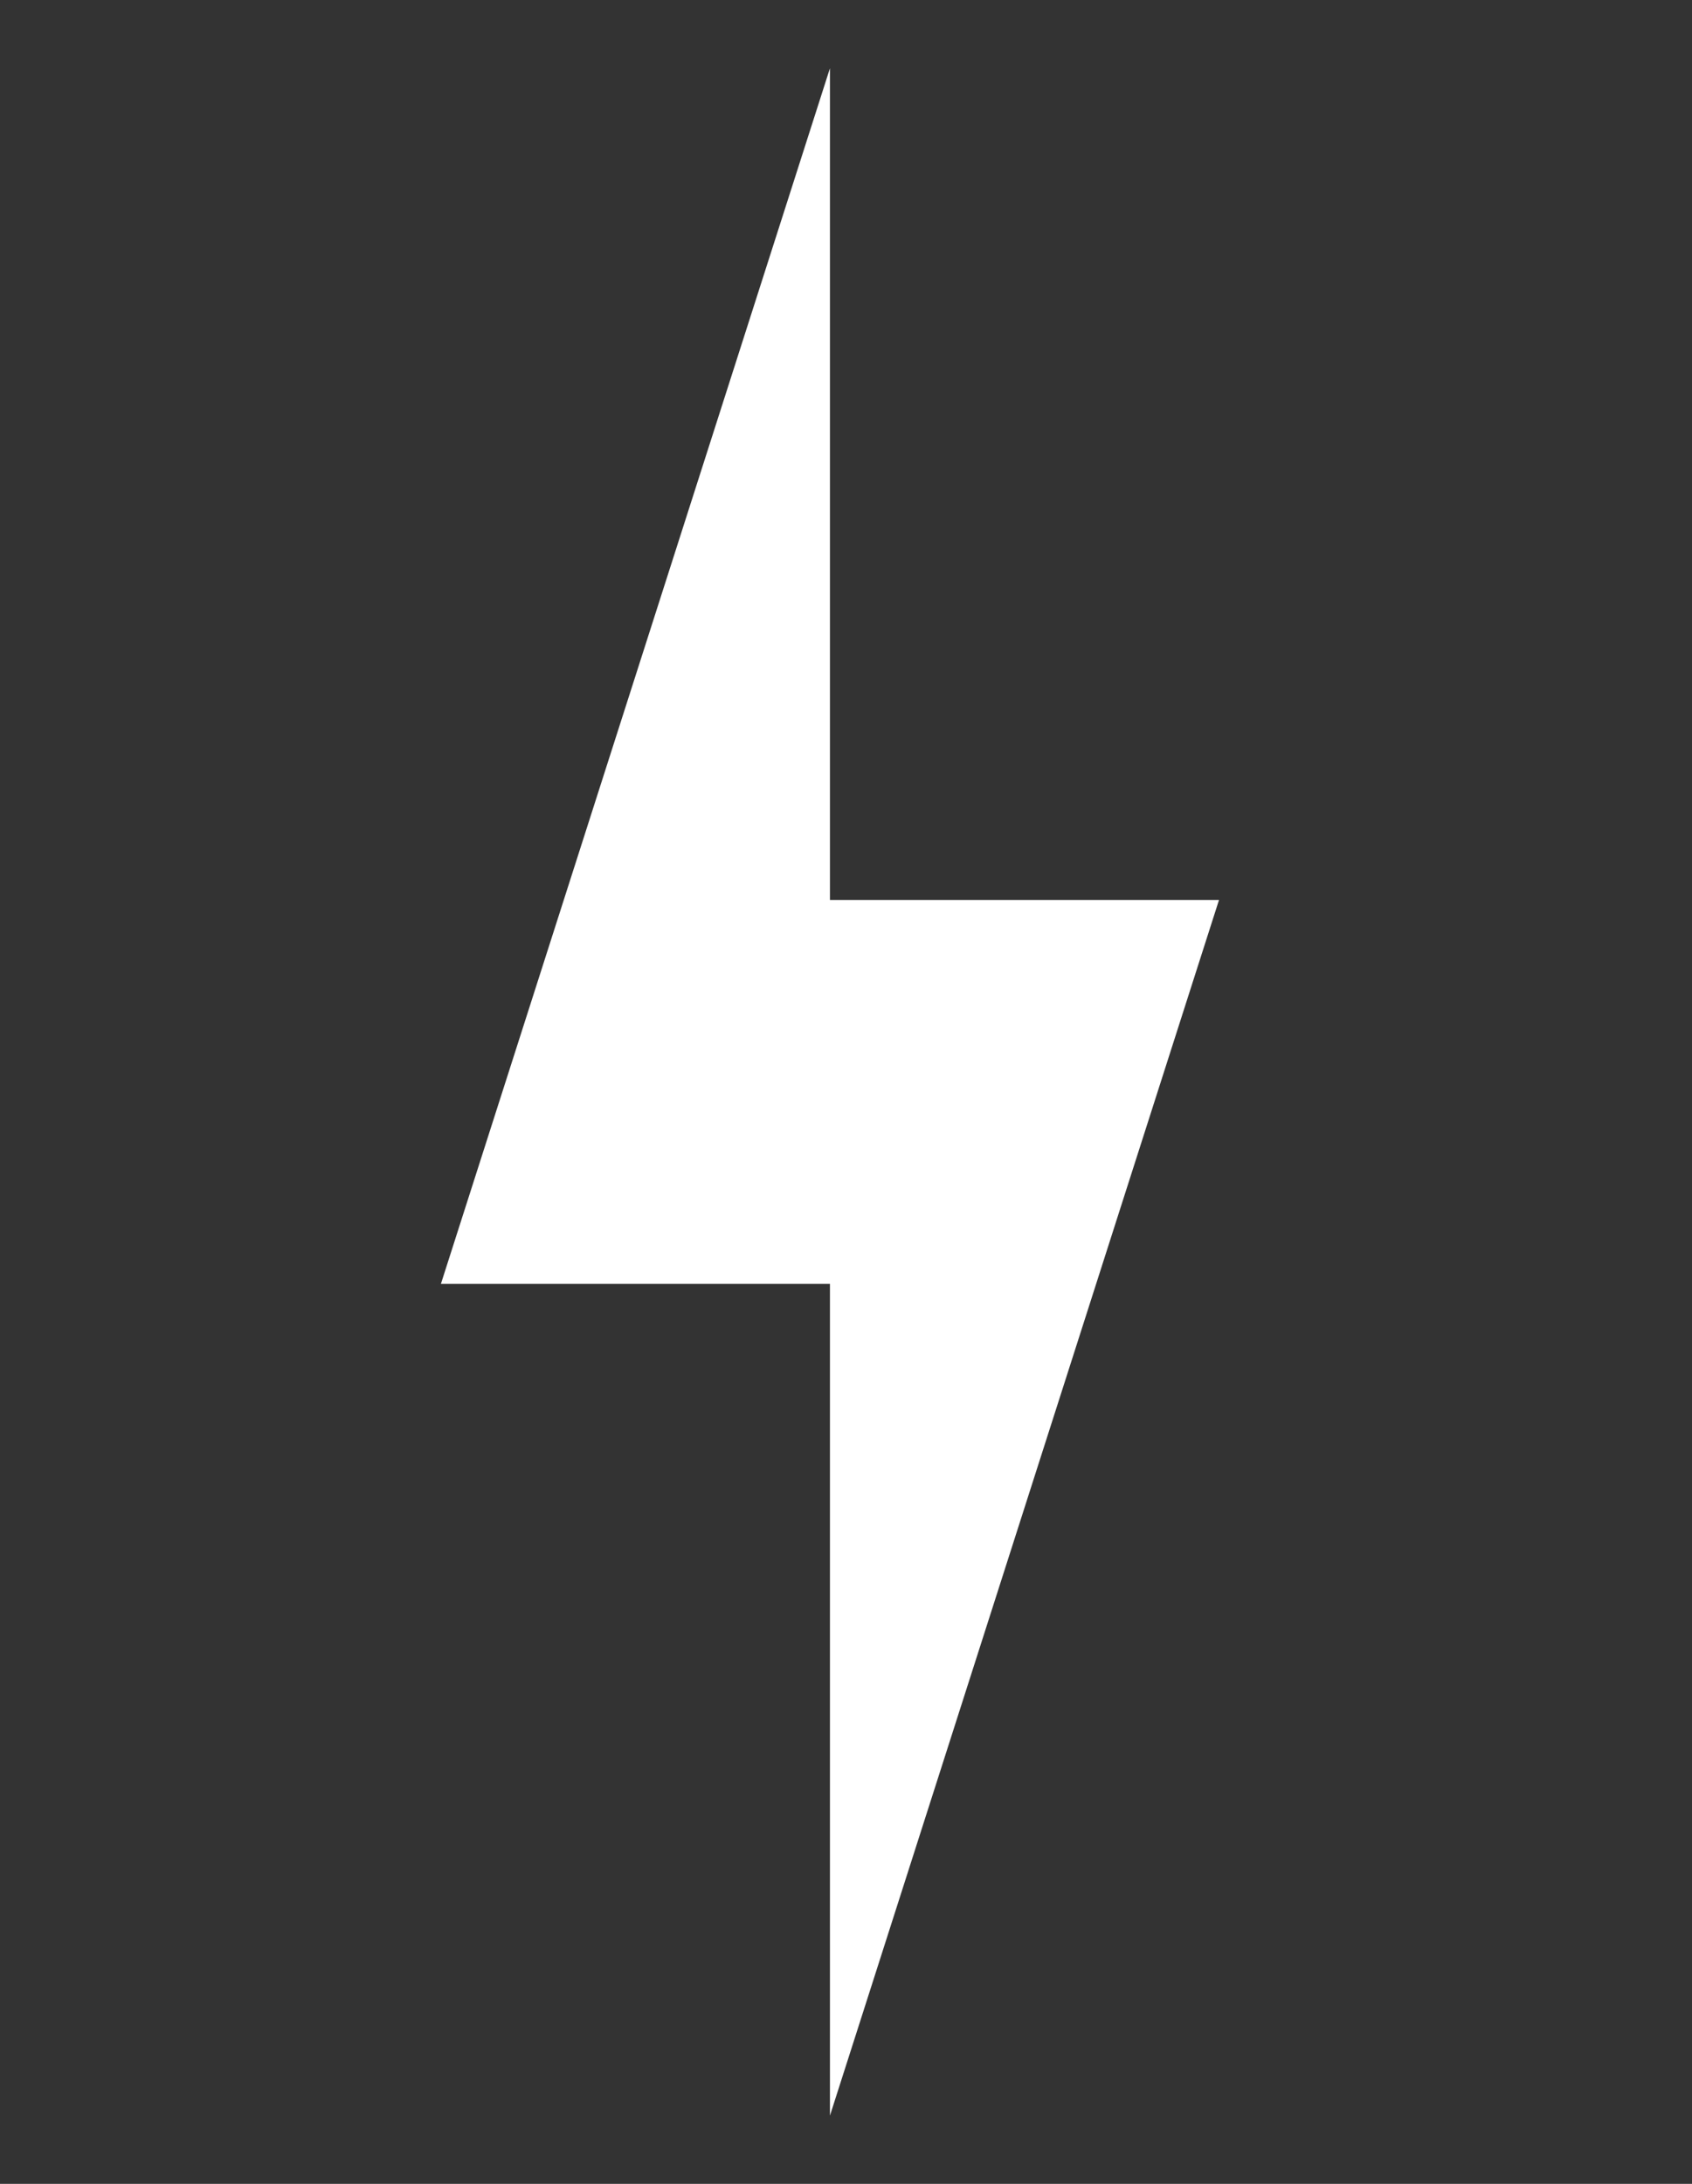 <svg width="31" height="40" fill="none" xmlns="http://www.w3.org/2000/svg"><rect width="100%" height="100%" fill="#333333" stroke="none"/><path d="M22.334 16.484h-7.128V1.25L8.078 23.516h7.128V38.75l7.128-22.266Z" fill="#fff"/></svg>